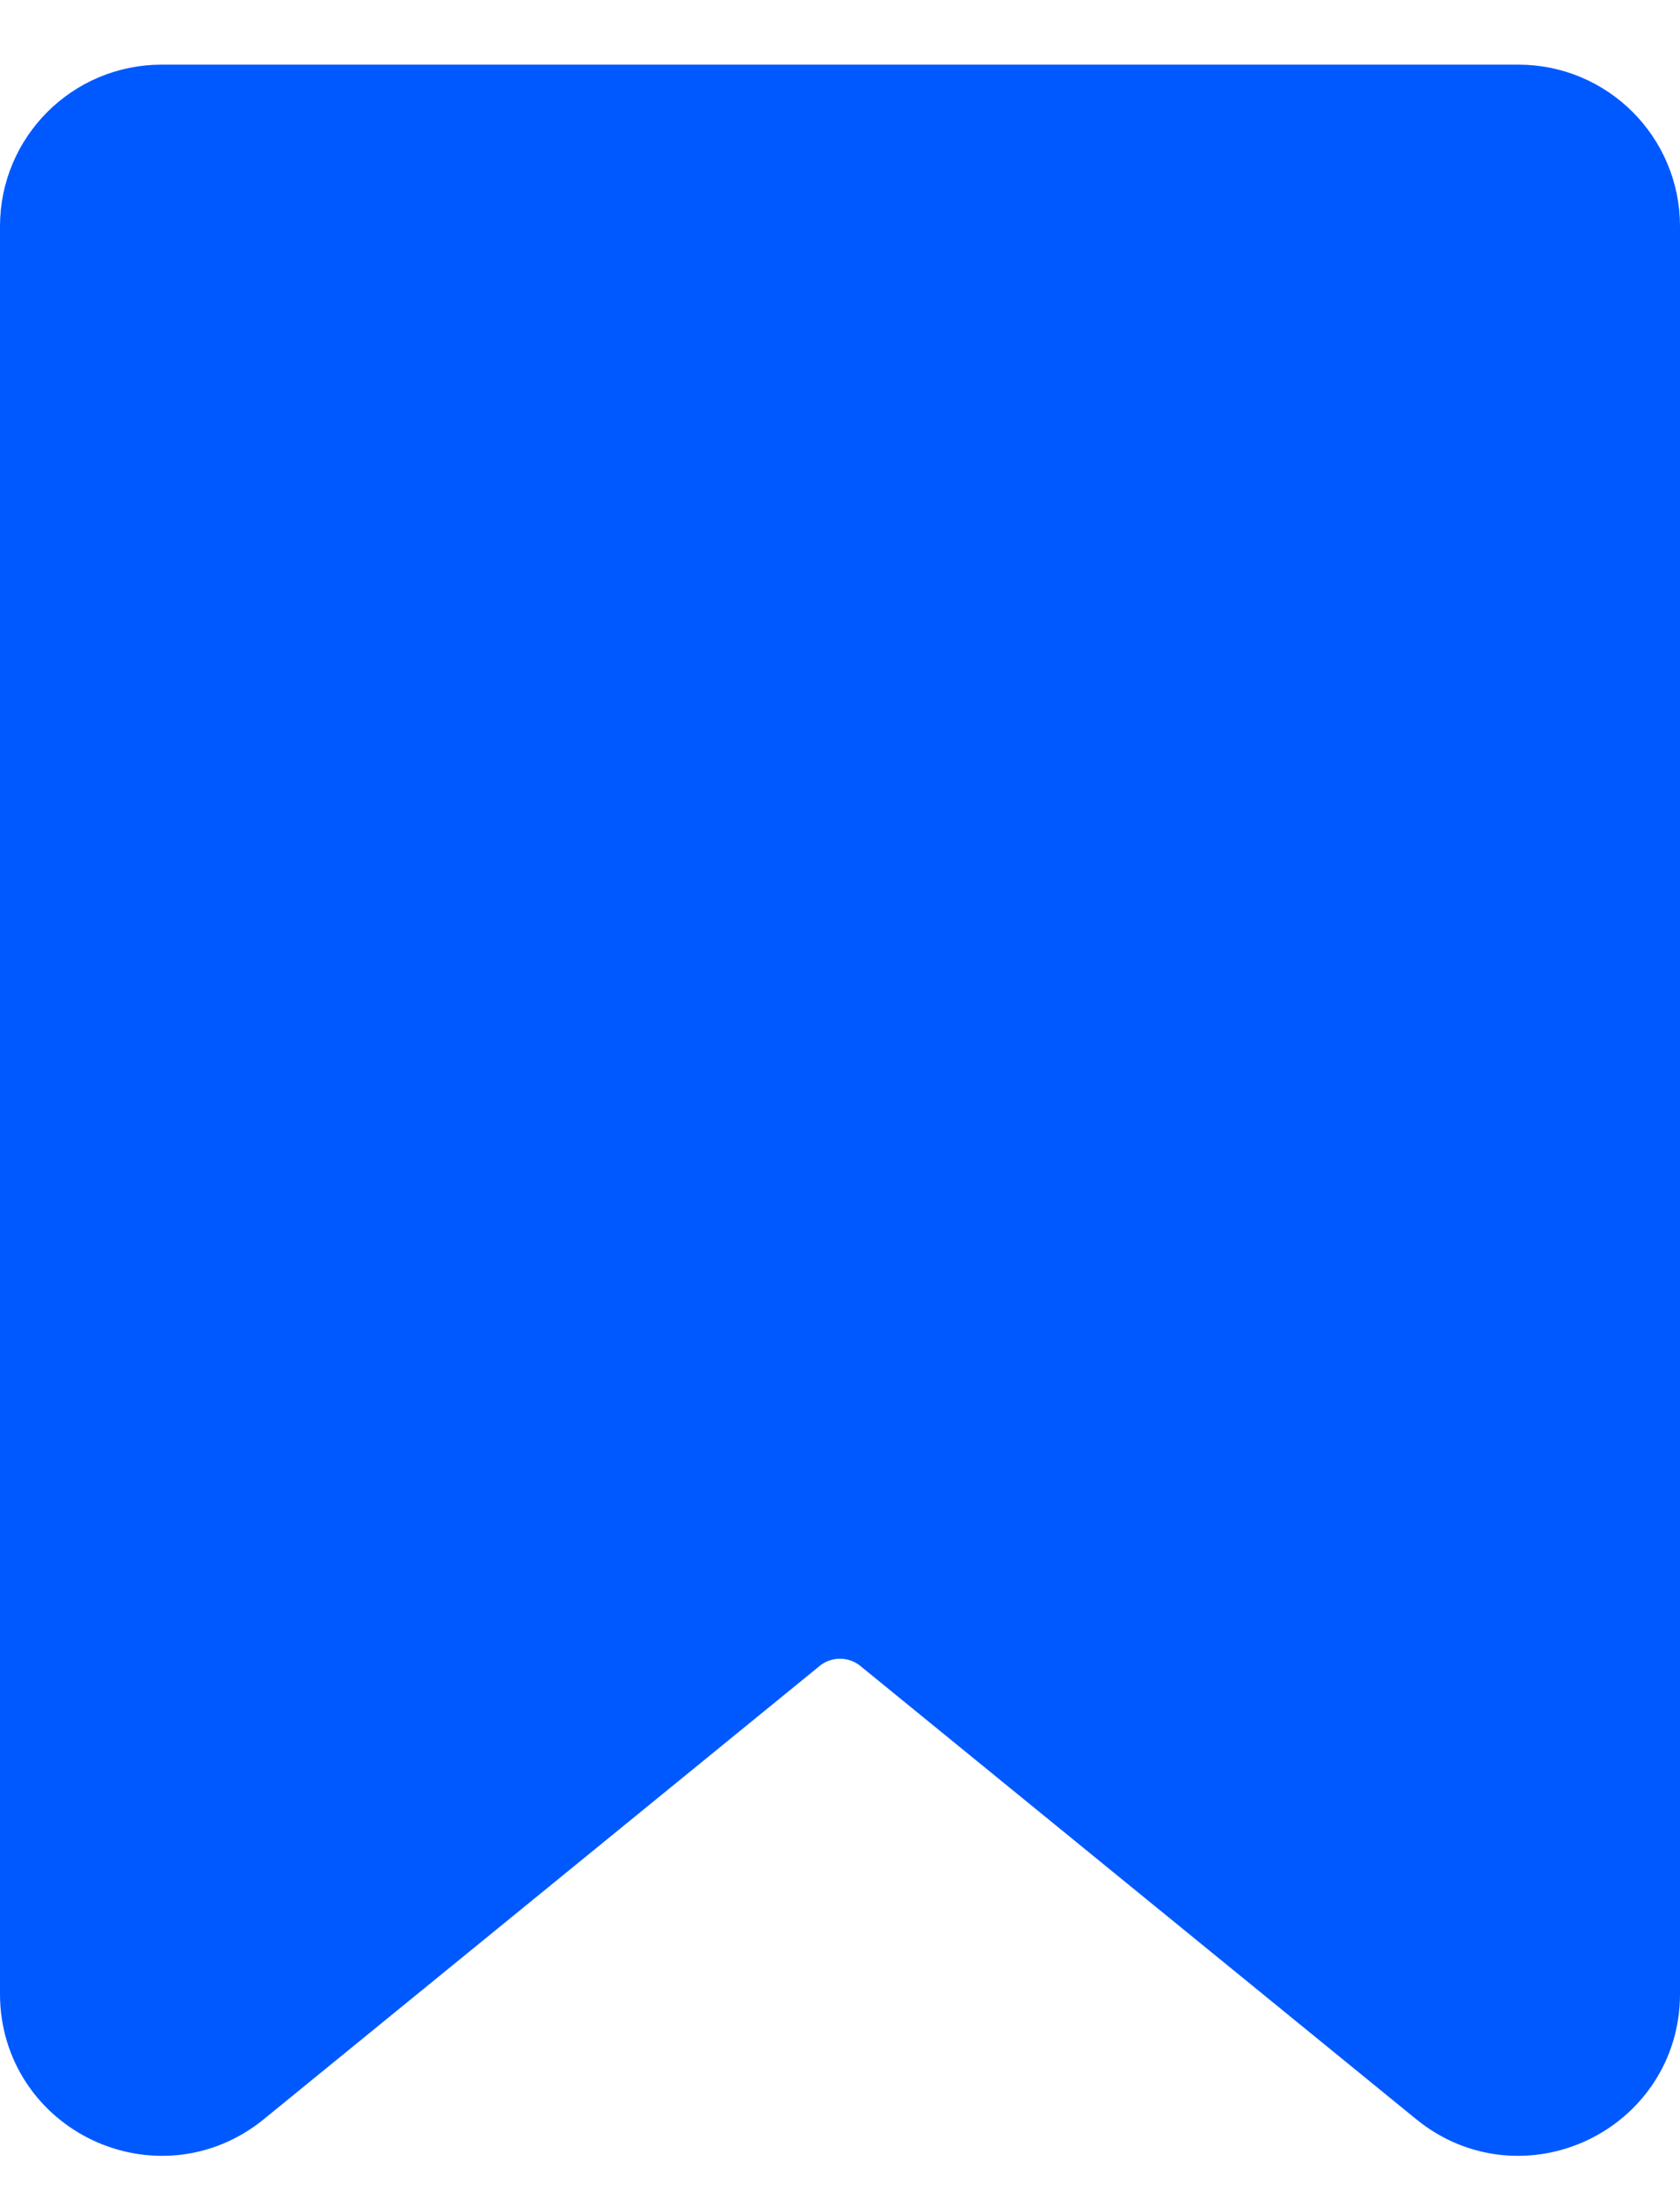 <svg width="13" height="17" viewBox="0 0 13 17" fill="none" xmlns="http://www.w3.org/2000/svg">
<path id="Vector 12069" d="M0.5 1.75V15.421C0.5 16.053 1.234 16.402 1.724 16.003L6.026 12.497C6.302 12.272 6.698 12.272 6.974 12.497L11.276 16.003C11.766 16.402 12.5 16.053 12.5 15.421V1.75C12.5 1.336 12.164 1 11.75 1H1.25C0.836 1 0.5 1.336 0.5 1.75Z" fill="#0059FF" stroke="#0059FF"/>
</svg>
